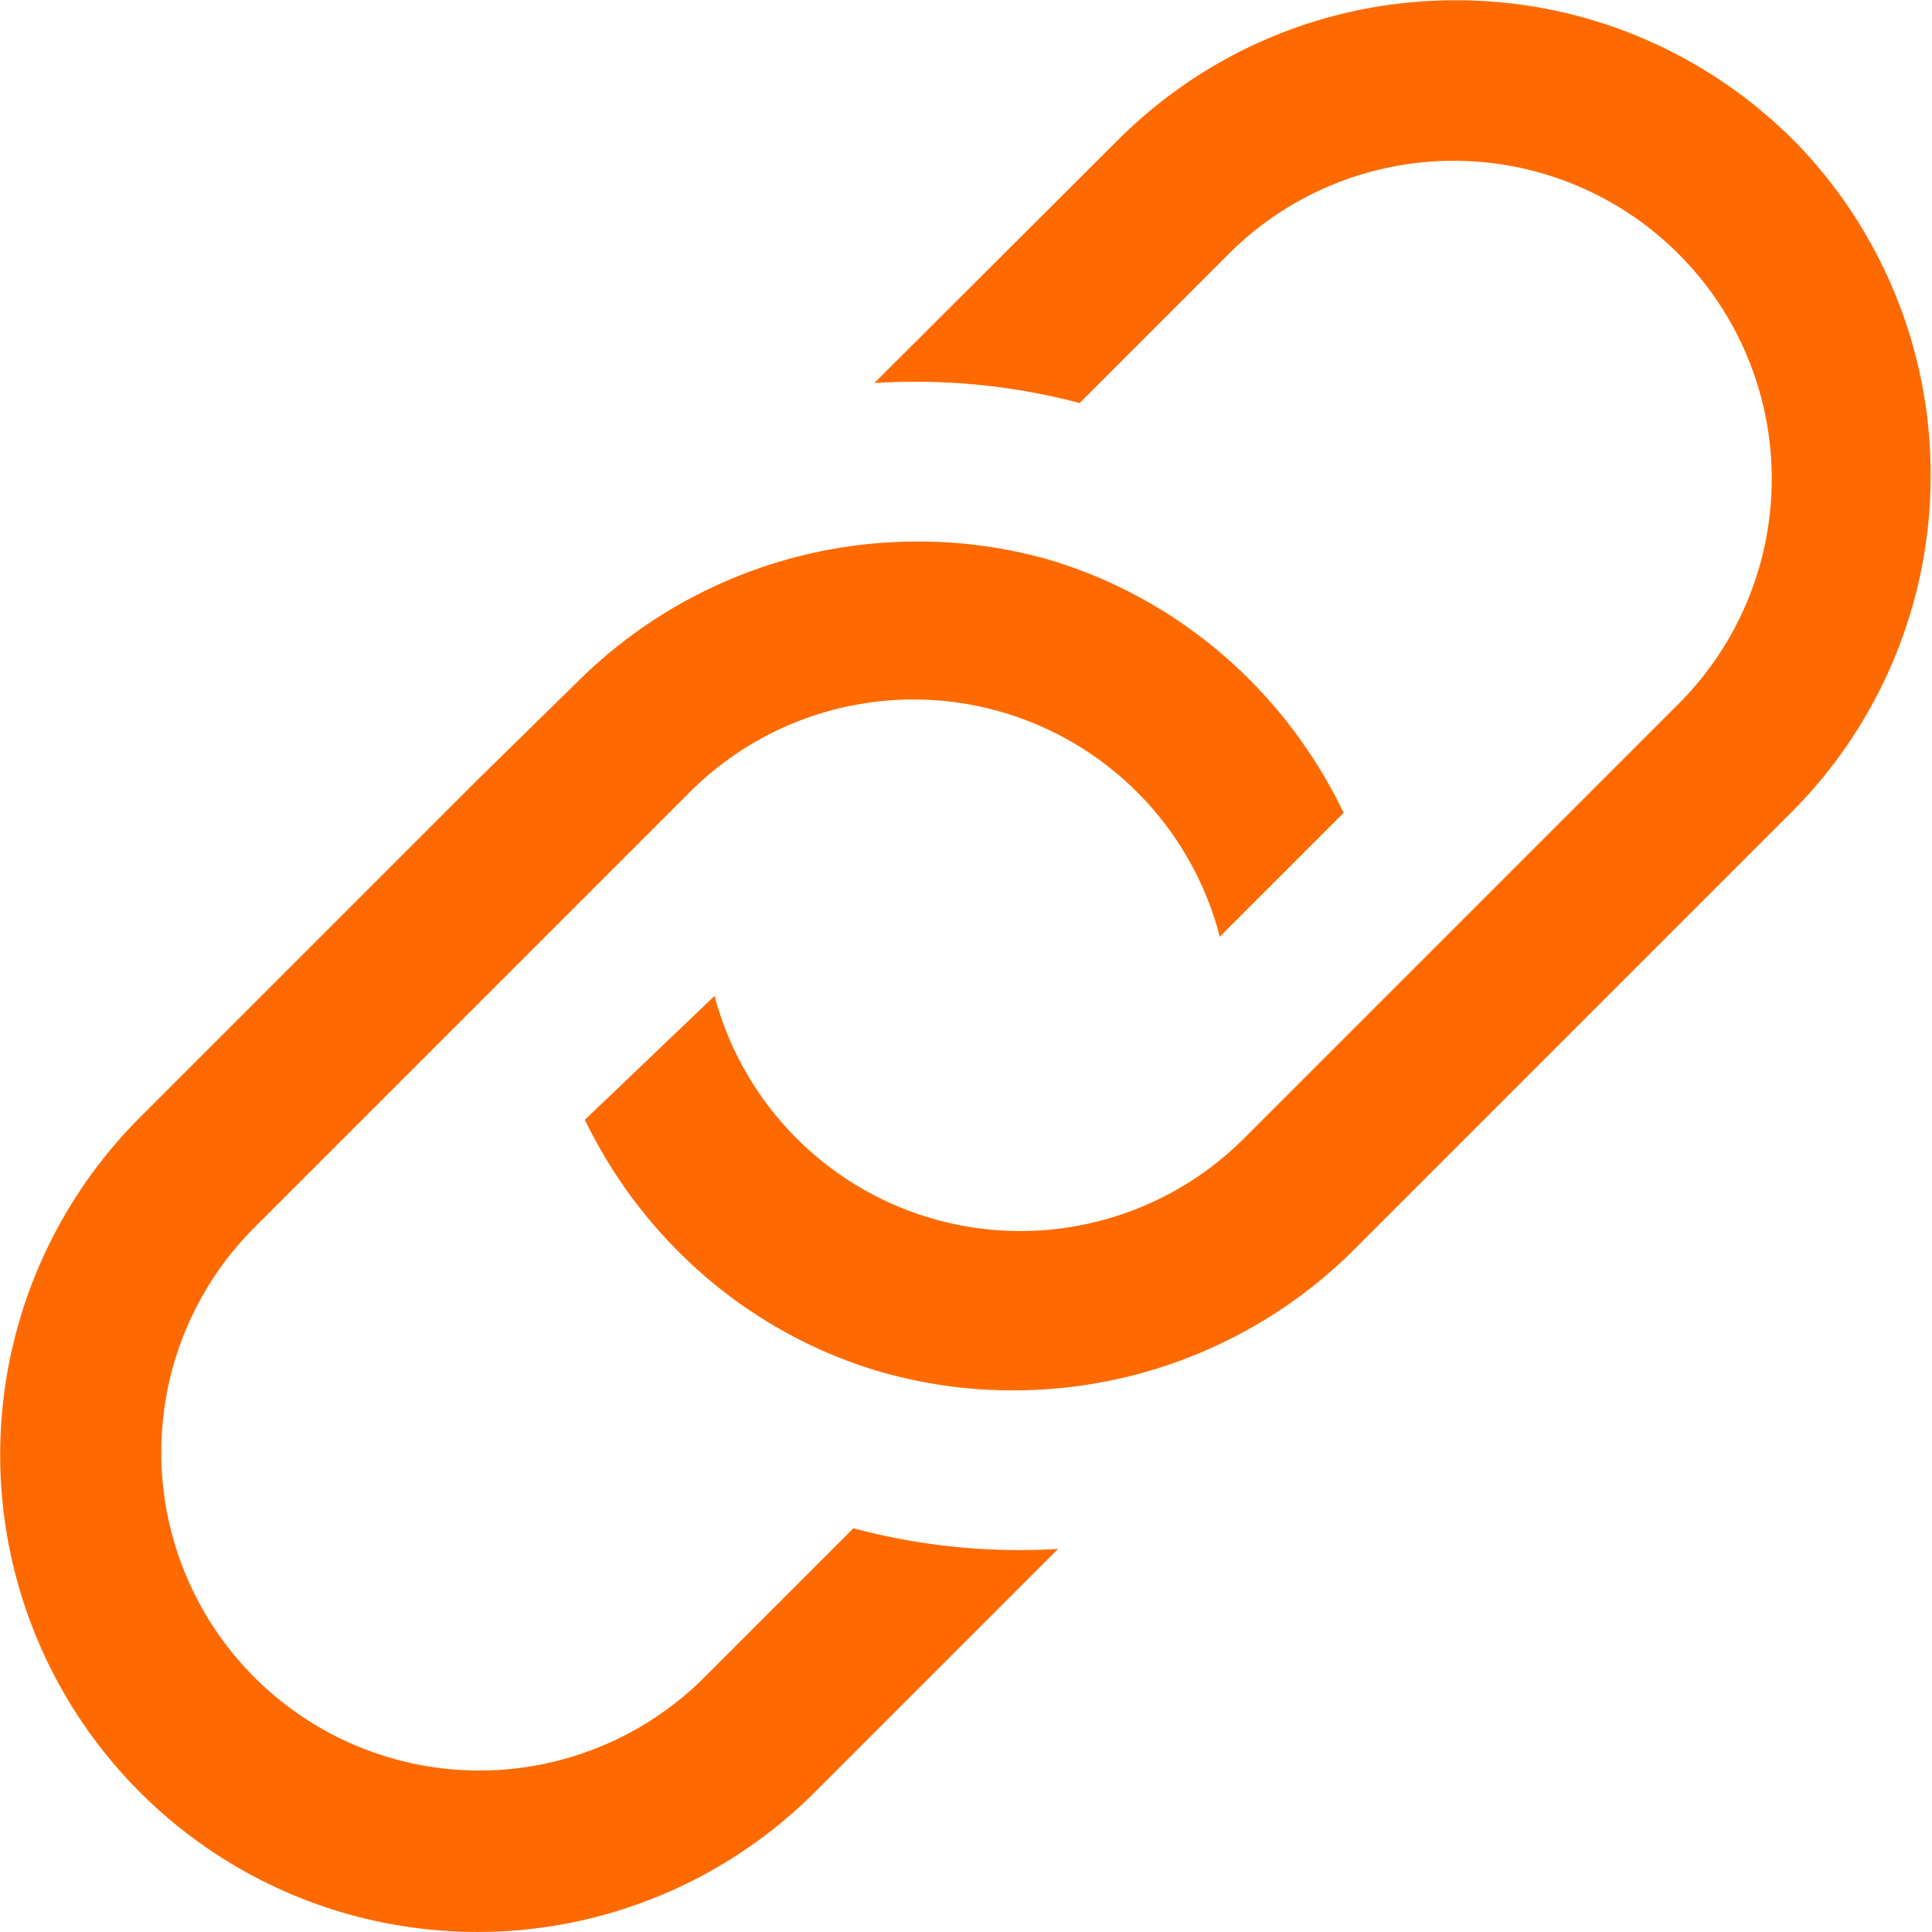 <?xml version="1.0" standalone="no"?><!DOCTYPE svg PUBLIC "-//W3C//DTD SVG 1.1//EN" "http://www.w3.org/Graphics/SVG/1.1/DTD/svg11.dtd"><svg t="1704417852609" class="icon" viewBox="0 0 1024 1024" version="1.1" xmlns="http://www.w3.org/2000/svg" p-id="6012" xmlns:xlink="http://www.w3.org/1999/xlink" width="200" height="200"><path d="M950.259 73.989C904.451 28.342 841.274 0.128 771.507 0.128s-132.944 28.214-178.752 73.861l-129.361 129.042a340.741 340.741 0 0 1 111.128 11.196l-2.367-0.544 80.163-80.163a168.611 168.611 0 0 1 238.442 238.442l-231.213 231.213a167.684 167.684 0 0 1-280.507-74.181l-0.256-1.184-68.807 65.704c32.116 66.184 90.367 115.446 160.966 134.799l1.759 0.416a250.79 250.79 0 0 0 64.233 8.189 255.556 255.556 0 0 0 179.743-73.574l-0.032 0.032 231.917-231.917a252.389 252.389 0 0 0 74.725-179.615 252.389 252.389 0 0 0-73.03-177.92l0.032 0.032zM452.39 809.948l-80.163 80.163a168.611 168.611 0 0 1-238.442-238.442l231.213-231.213a167.684 167.684 0 0 1 281.211 74.885l0.256 1.184 65.704-65.704c-31.733-66.056-89.472-115.35-159.591-135.151l-1.791-0.416a250.15 250.15 0 0 0-64.329-8.221 255.204 255.204 0 0 0-179.647 73.606l0.032-0.032-53.325 52.301-179.263 179.263a252.901 252.901 0 1 0 357.503 357.823l129.042-129.042a339.974 339.974 0 0 1-110.776-11.58l2.367 0.576z" p-id="6013" fill="#ff6a00"></path></svg>